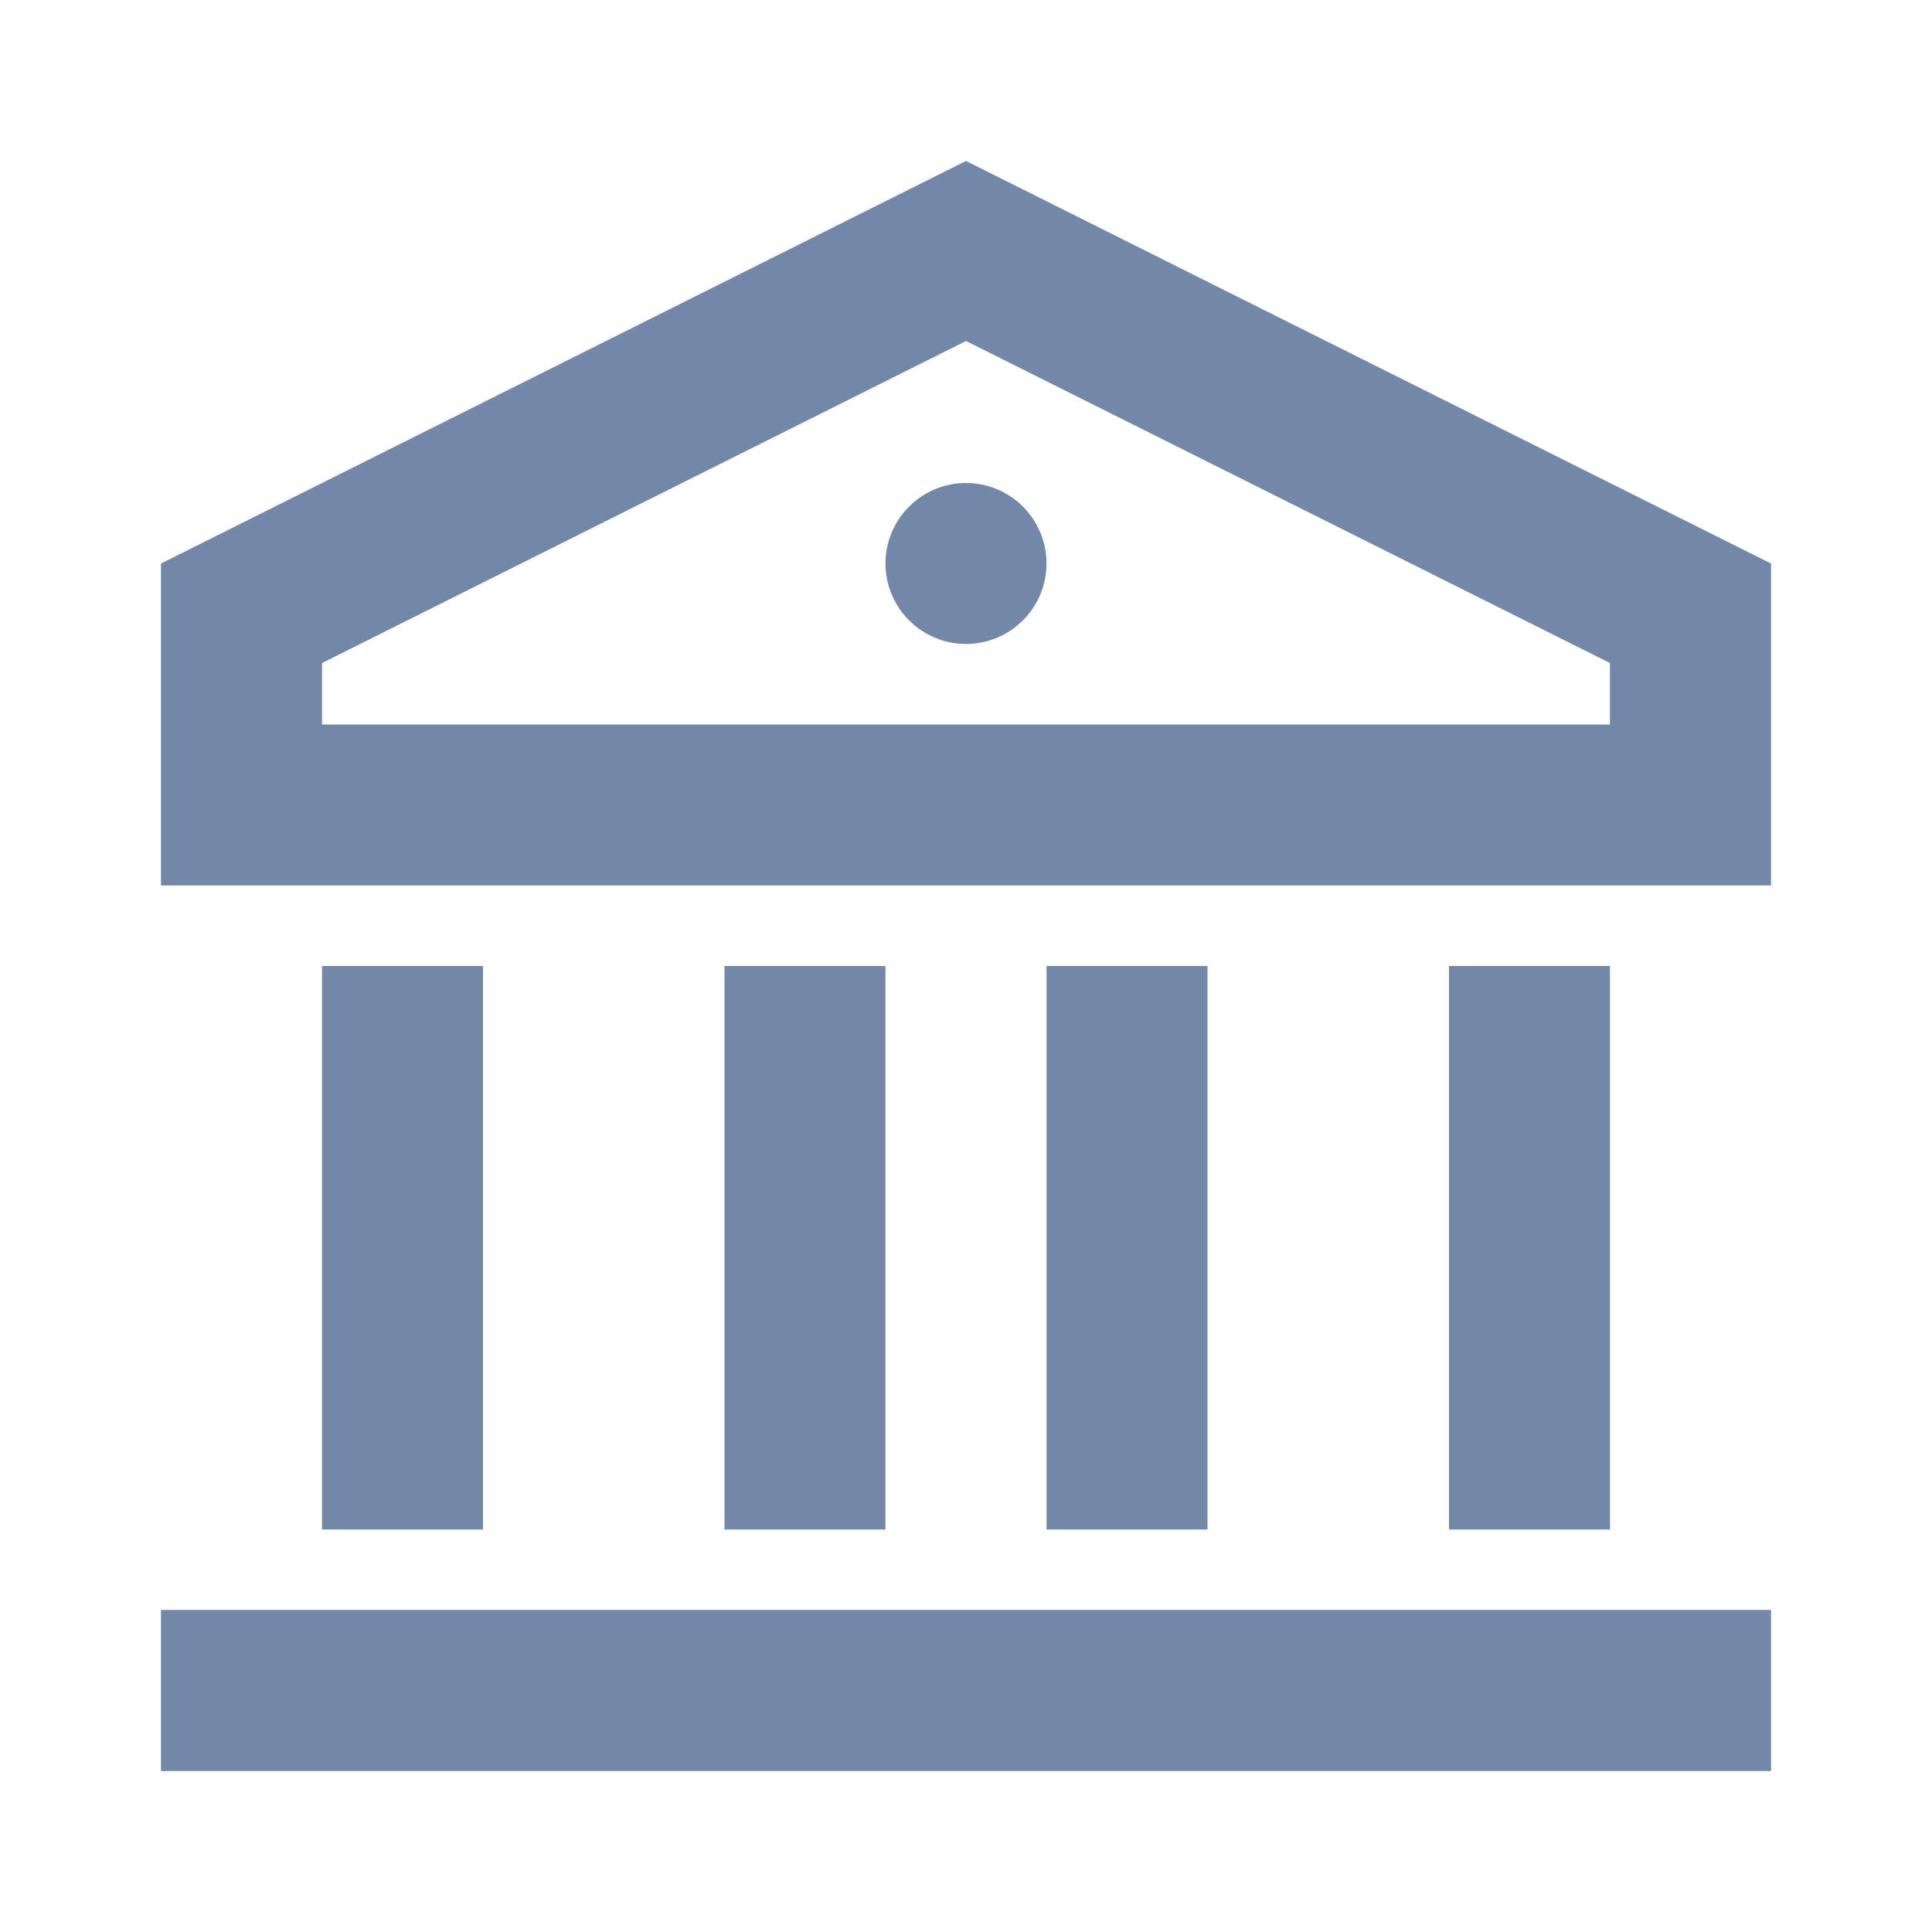 <svg width="16" height="16" viewBox="0 0 16 16" fill="none" xmlns="http://www.w3.org/2000/svg">
<path d="M1.333 13.333H14.667V14.667H1.333V13.333ZM2.667 8H4V12.667H2.667V8ZM6 8H7.333V12.667H6V8ZM8.667 8H10V12.667H8.667V8ZM12 8H13.333V12.667H12V8ZM1.333 4.667L8 1.333L14.667 4.667V7.333H1.333V4.667ZM2.667 5.491V6H13.333V5.491L8 2.824L2.667 5.491ZM8 5.333C7.823 5.333 7.654 5.263 7.529 5.138C7.404 5.013 7.333 4.844 7.333 4.667C7.333 4.49 7.404 4.32 7.529 4.195C7.654 4.07 7.823 4 8 4C8.177 4 8.346 4.07 8.471 4.195C8.596 4.32 8.667 4.49 8.667 4.667C8.667 4.844 8.596 5.013 8.471 5.138C8.346 5.263 8.177 5.333 8 5.333Z" fill="#7388A8"/>
</svg>
